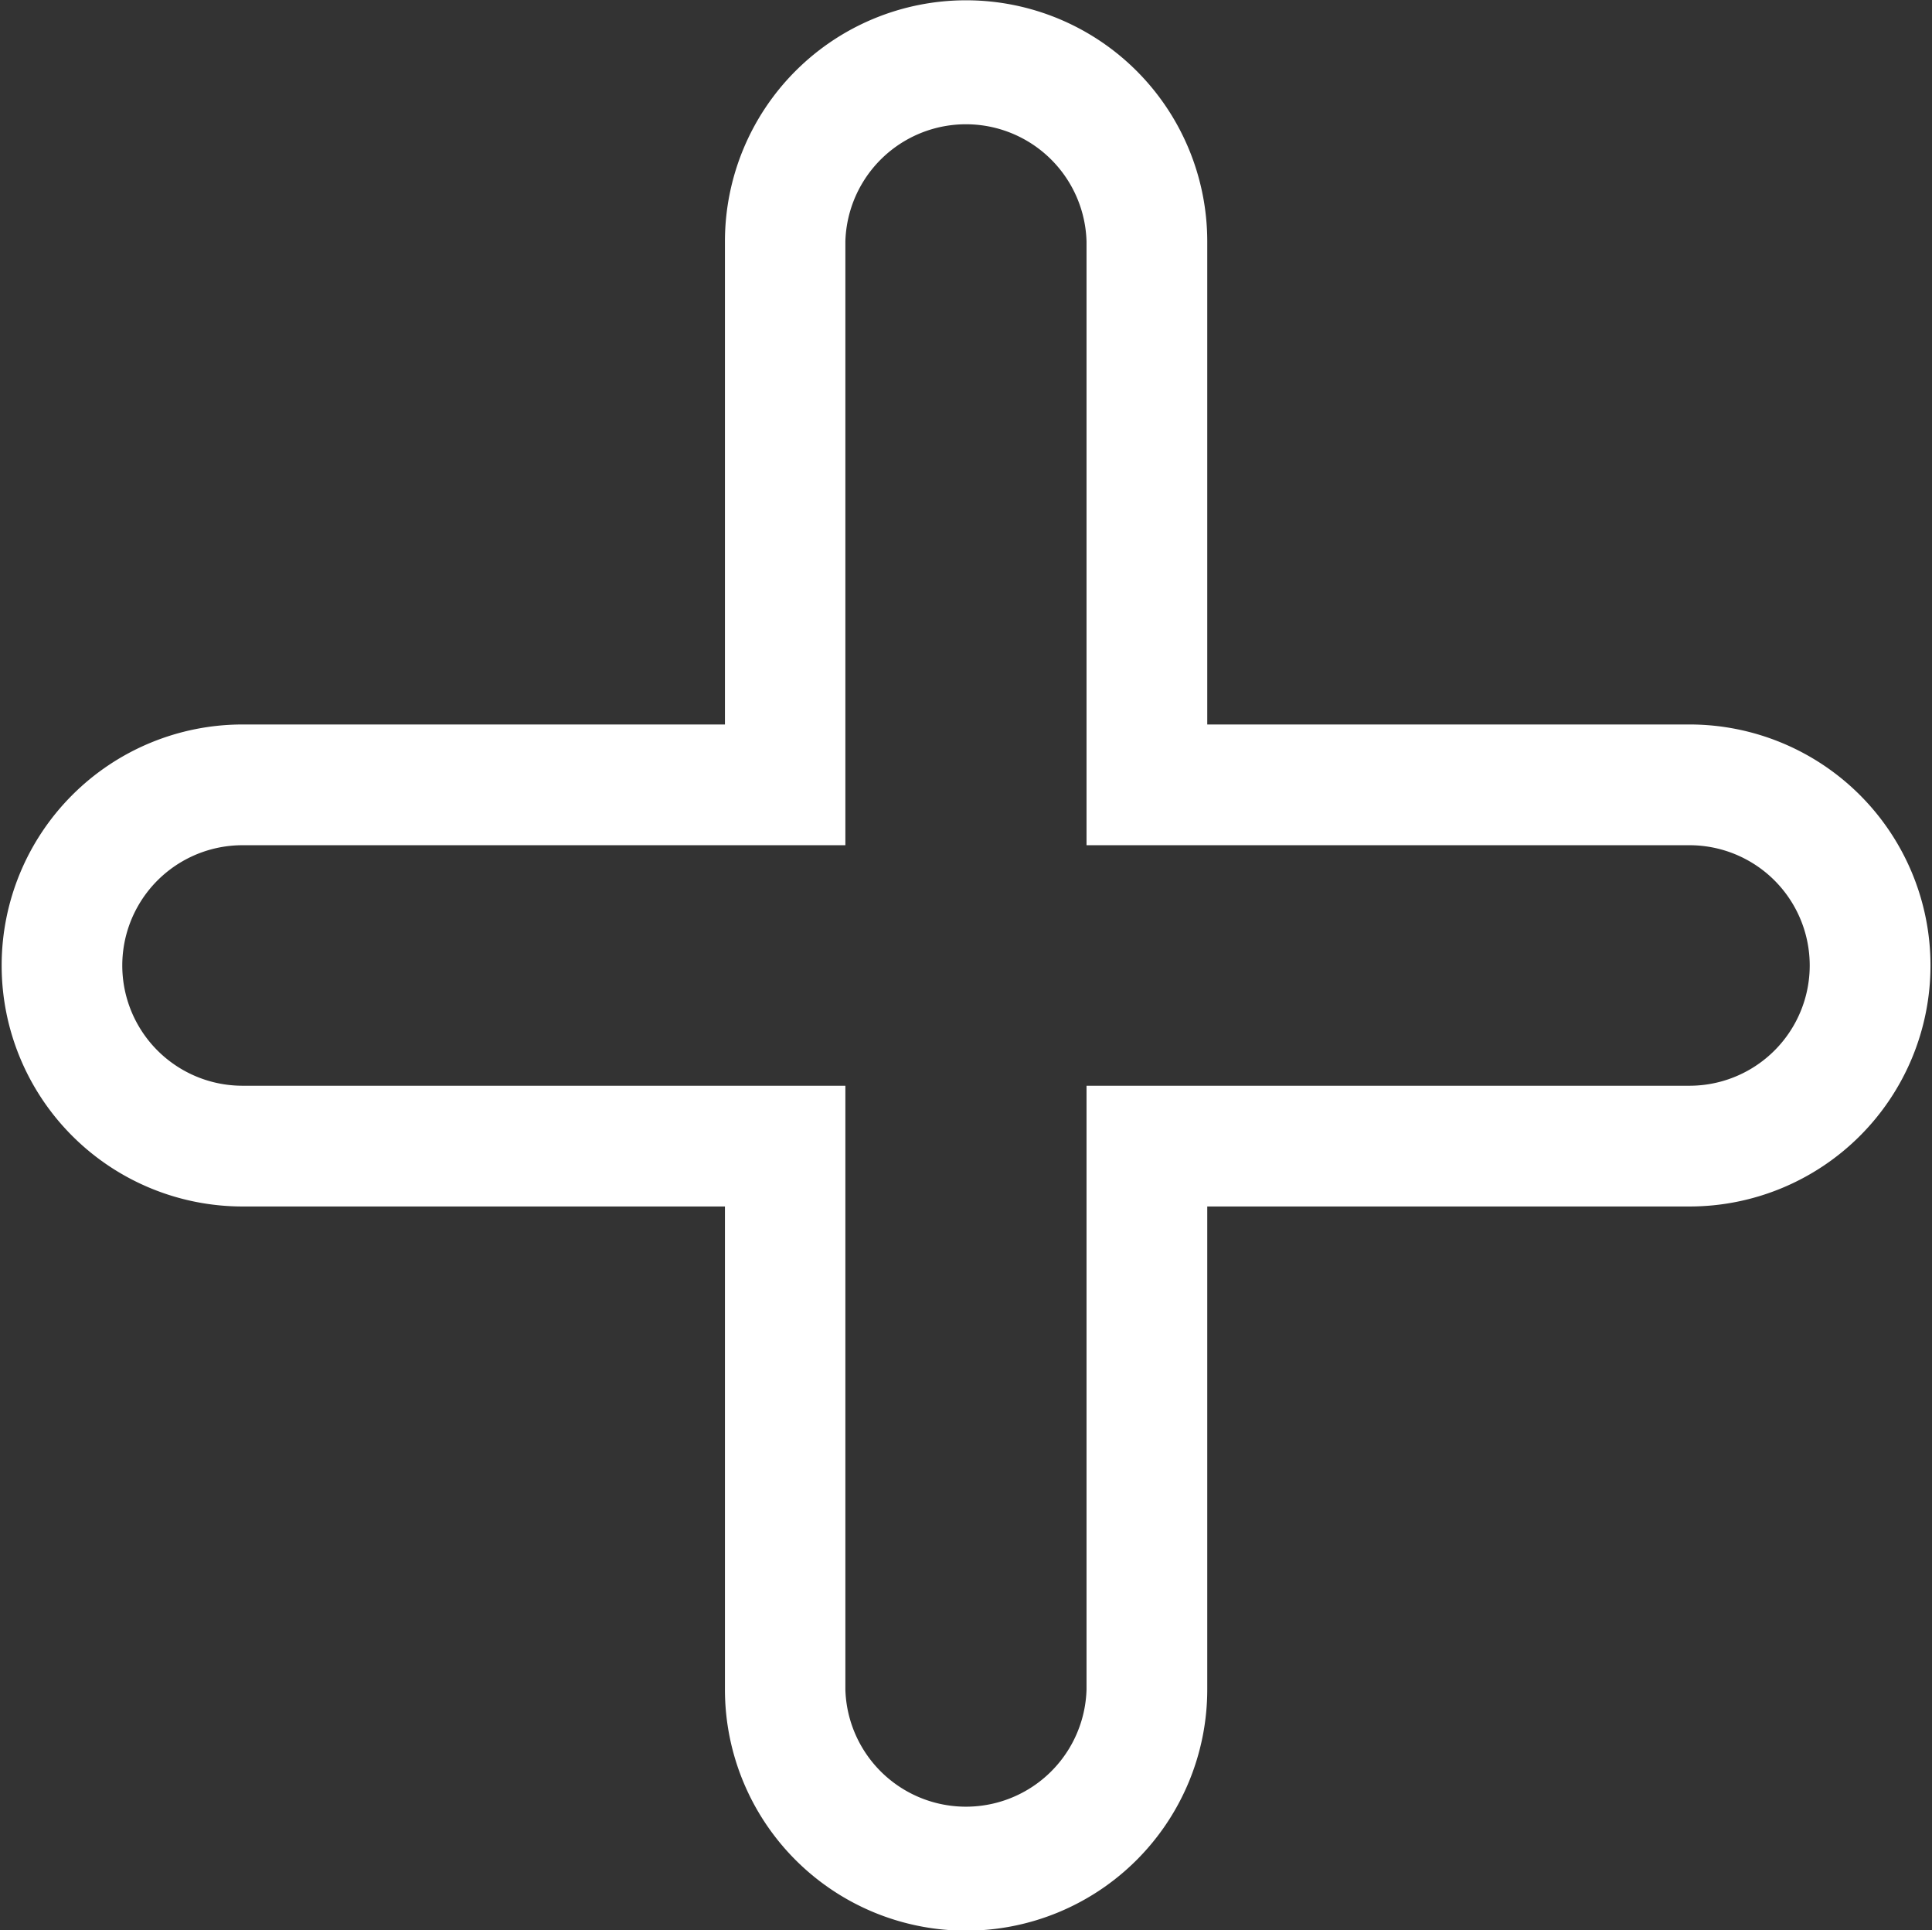 <svg xmlns="http://www.w3.org/2000/svg" width="19.844" height="19.82" viewBox="0 0 19.844 19.82">
  <rect x="0" y="0" width="19.844" height="19.82" fill="#333333" stroke="none"/>
  <defs>
    <style>
      .cls-1 {
        fill: #fff;
        fill-rule: evenodd;
      }
    </style>
  </defs>
  <path id="icon" class="cls-1" d="M587.353,2919.98H582.4v4.96a2.477,2.477,0,0,1-4.954,0v-4.96h-4.954a2.475,2.475,0,1,1,0-4.95h4.954v-4.96a2.477,2.477,0,0,1,4.954,0v4.96h4.954A2.475,2.475,0,1,1,587.353,2919.98Zm-8.67,4.96a1.239,1.239,0,0,0,2.477,0v-6.2h6.193a1.235,1.235,0,1,0,0-2.47H581.16v-6.2a1.239,1.239,0,0,0-2.477,0v6.2h-6.192a1.235,1.235,0,1,0,0,2.47h6.192v6.2Z" transform="translate(-570 -2907.59)"/>
</svg>
